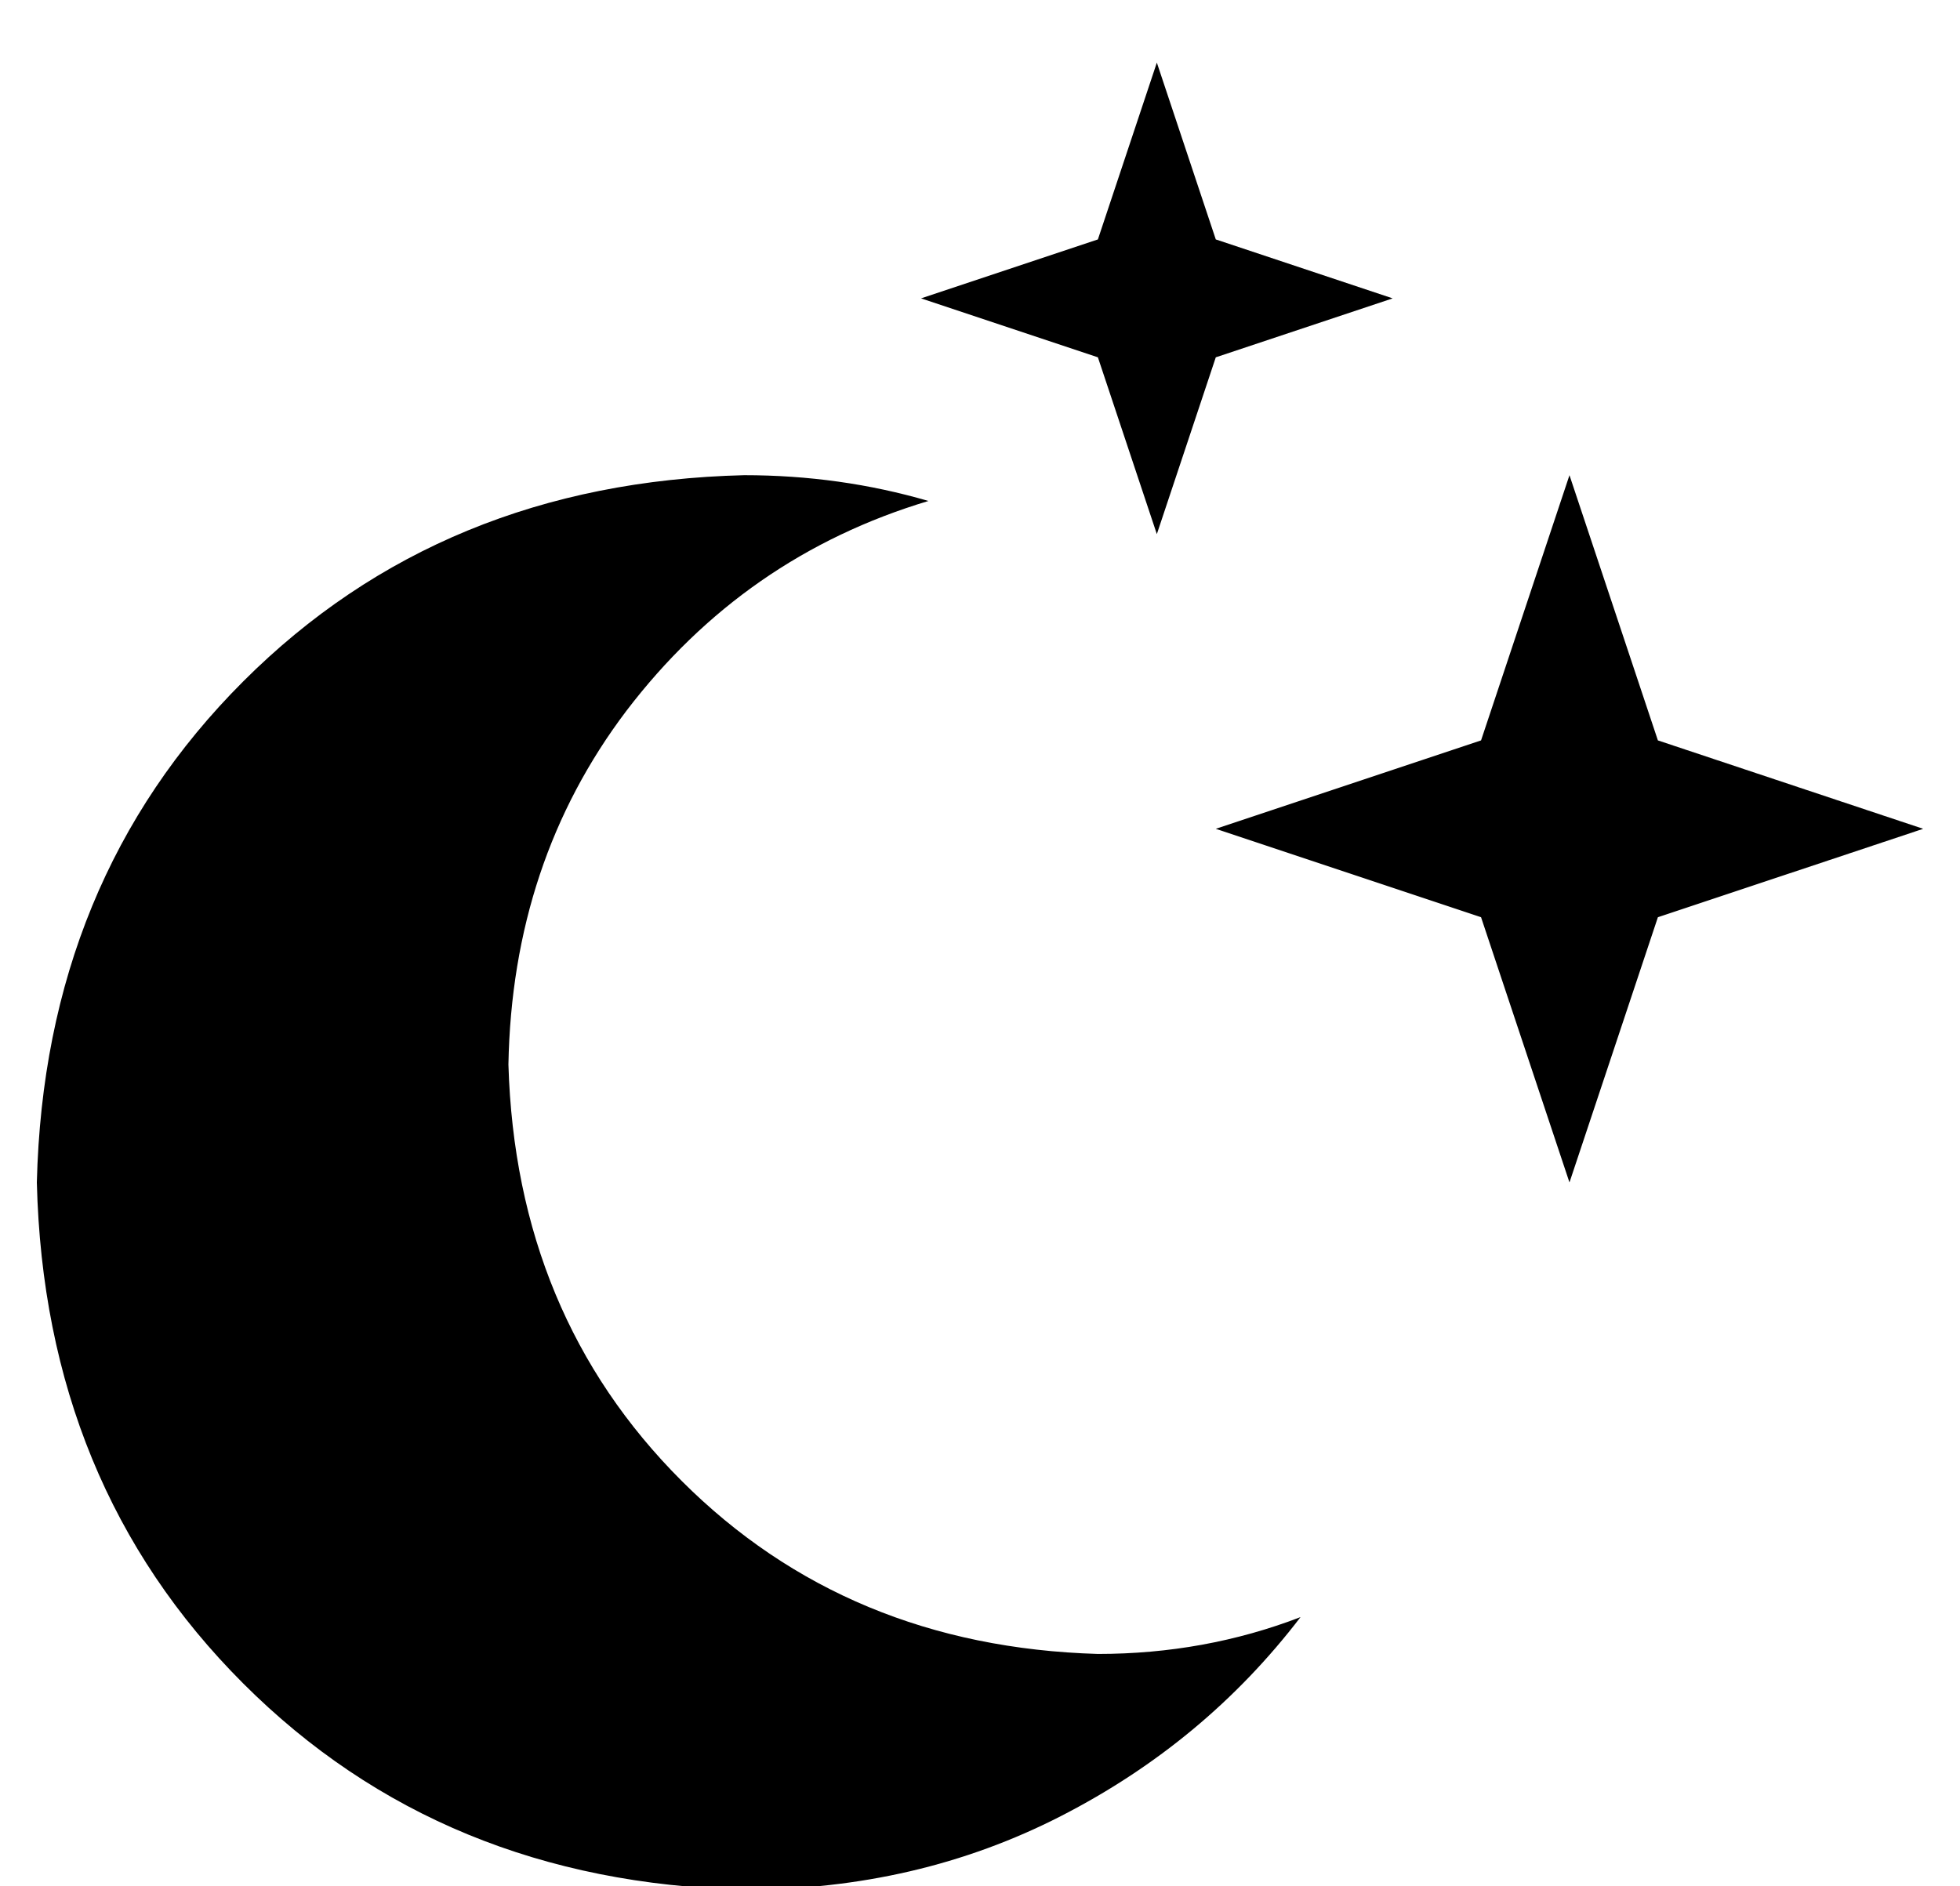 <?xml version="1.0" standalone="no"?>
<!DOCTYPE svg PUBLIC "-//W3C//DTD SVG 1.1//EN" "http://www.w3.org/Graphics/SVG/1.1/DTD/svg11.dtd" >
<svg xmlns="http://www.w3.org/2000/svg" xmlns:xlink="http://www.w3.org/1999/xlink" version="1.1" viewBox="-10 -40 532 512">
   <path fill="currentColor"
d="M320 25l-16 -48l16 48l-16 -48l-16 48v0l-48 16v0l48 16v0l16 48v0l16 -48v0l48 -16v0l-48 -16v0zM440 161l-24 -72l24 72l-24 -72l-24 72v0l-72 24v0l72 24v0l24 72v0l24 -72v0l72 -24v0l-72 -24v0zM128 249q1 -55 32 -96v0v0q32 -42 82 -57q-24 -7 -50 -7
q-82 2 -136 56t-56 136q2 82 56 136t136 56q47 0 86 -20t65 -54q-26 10 -55 10q-68 -2 -113 -47t-47 -113v0z" />
</svg>
